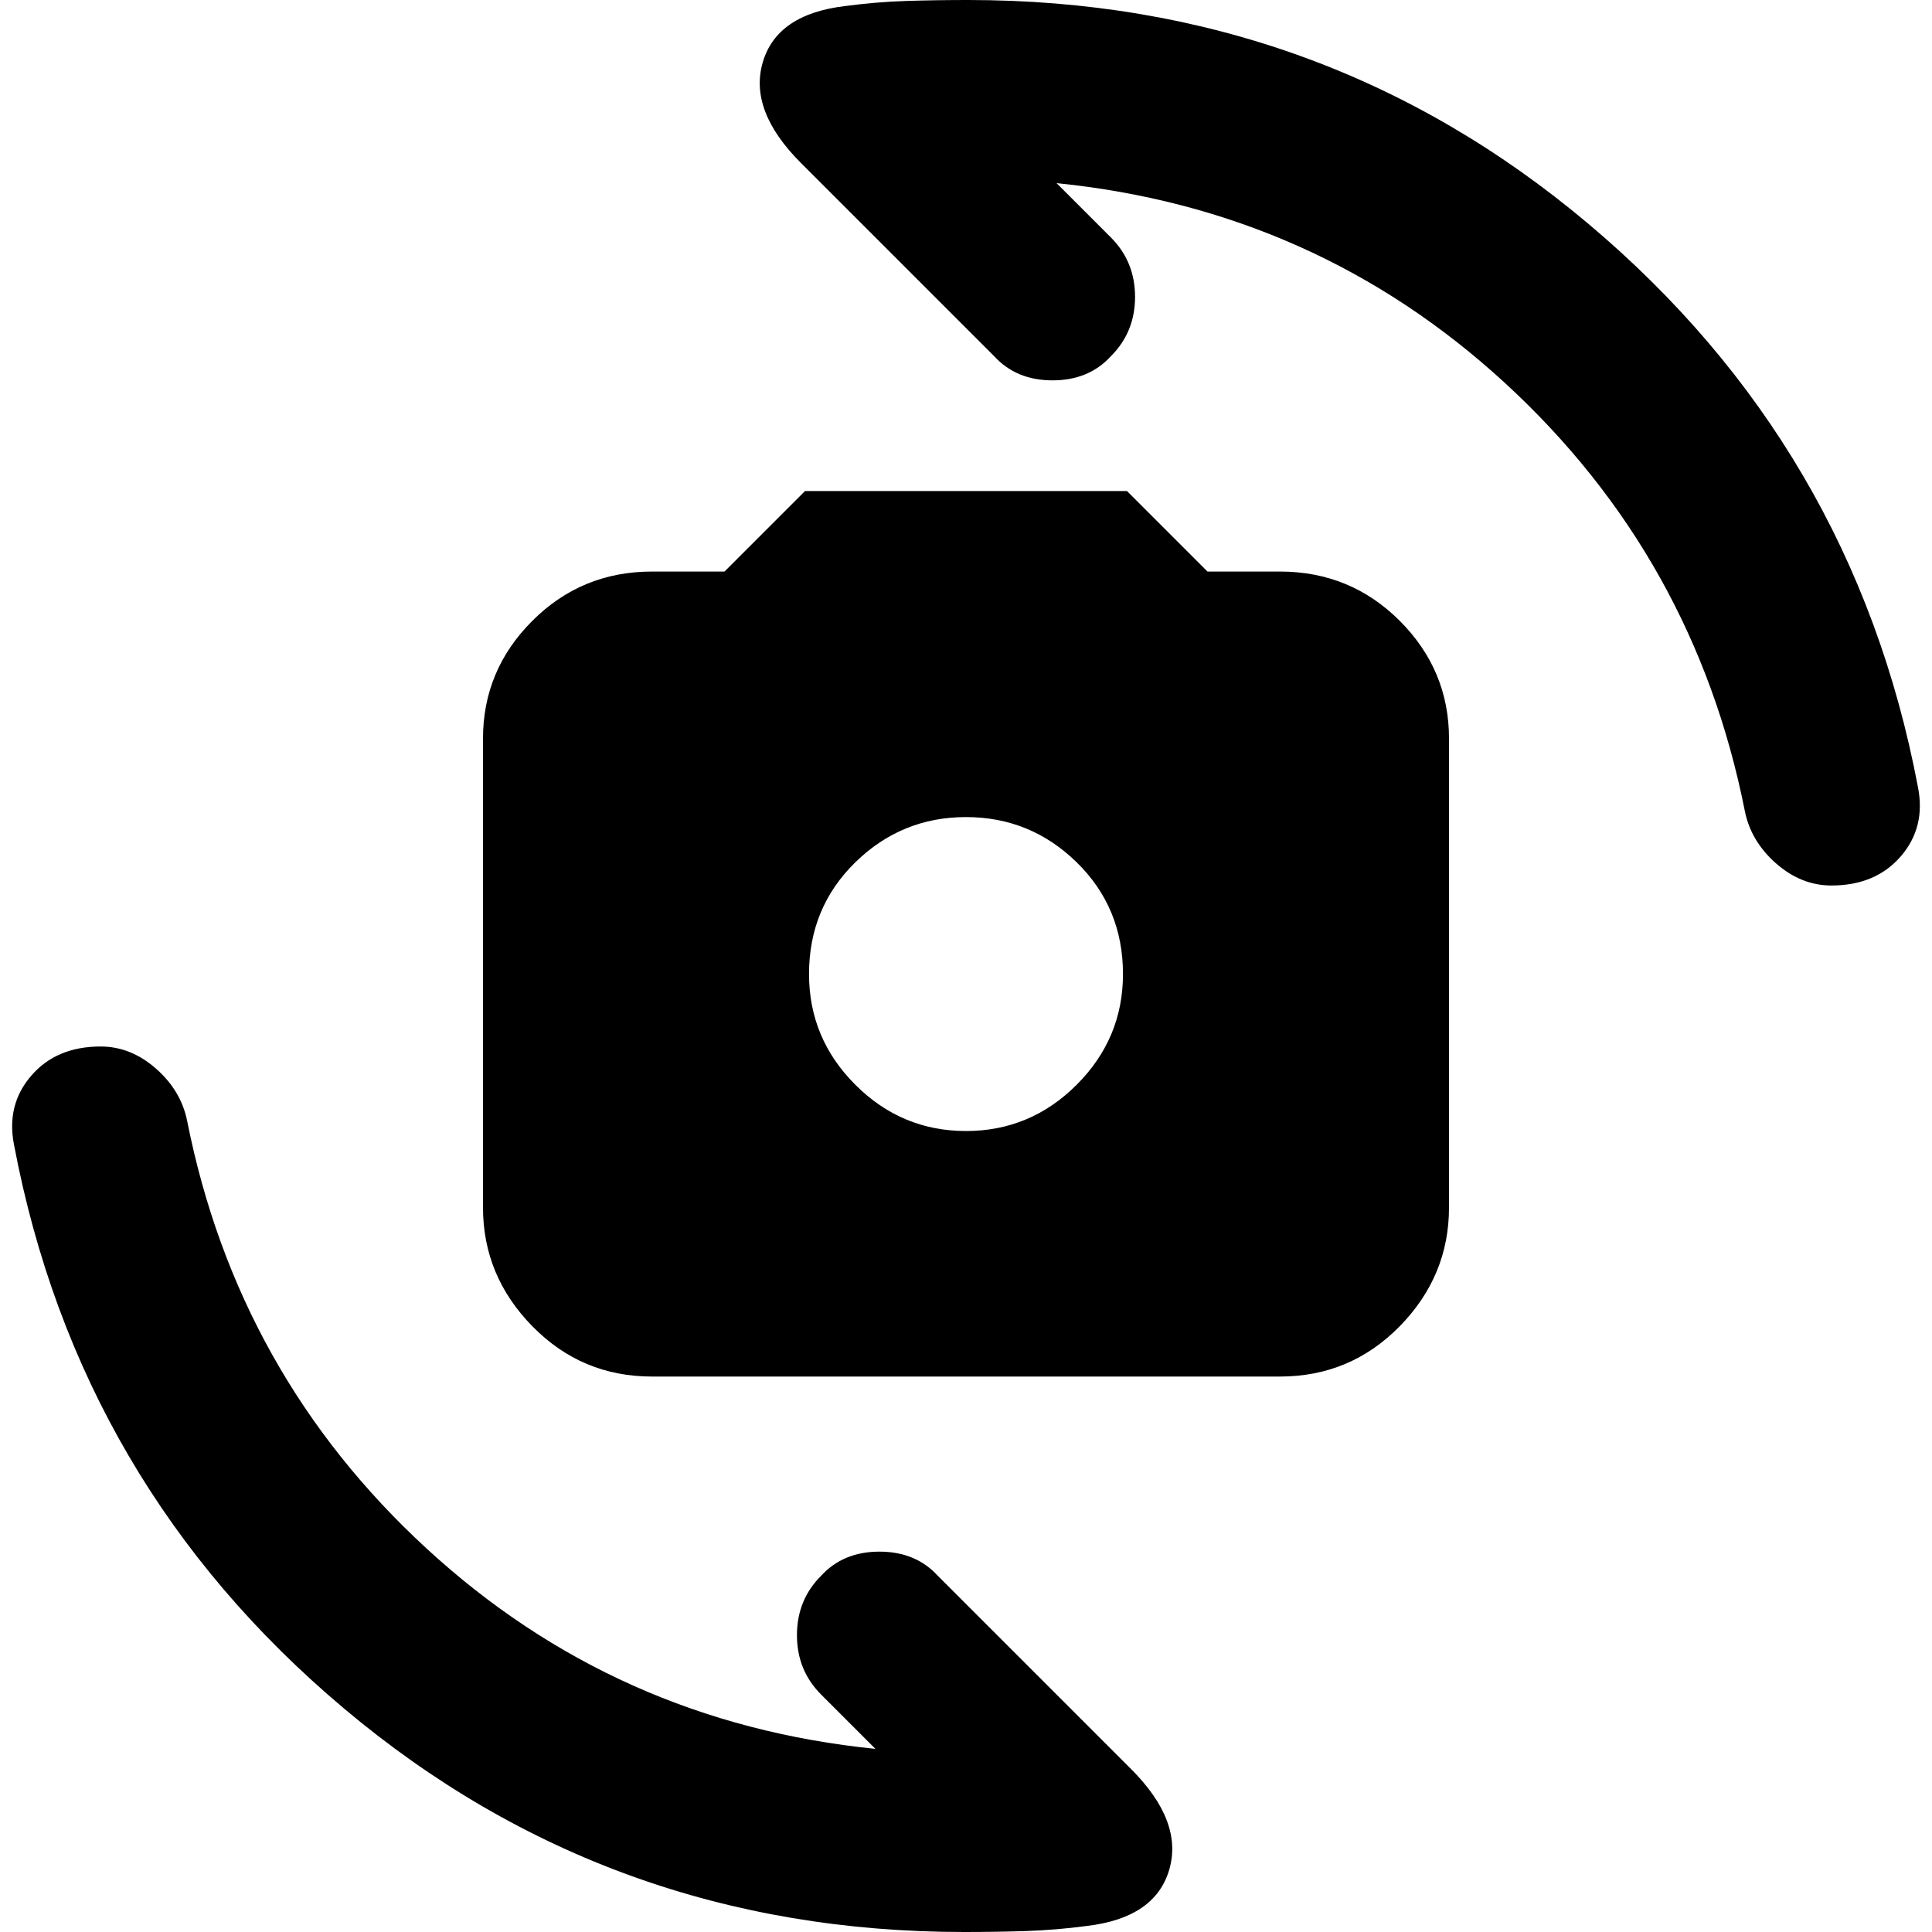 <svg xmlns="http://www.w3.org/2000/svg" height="24" width="24"><path d="M8.1 17.1q-.875 0-1.487-.625Q6 15.85 6 15V9.175q0-.85.613-1.463Q7.225 7.1 8.1 7.1H9l1-1h4l1 1h.9q.875 0 1.488.612.612.613.612 1.463V15q0 .85-.612 1.475-.613.625-1.488.625Zm3.9-3.05q.8 0 1.375-.575t.575-1.375q0-.825-.575-1.388Q12.8 10.15 12 10.15t-1.375.562q-.575.563-.575 1.388 0 .8.575 1.375T12 14.05ZM22.75 11q-.375 0-.688-.275-.312-.275-.387-.65-.625-3.15-2.975-5.313-2.35-2.162-5.575-2.487l.675.675q.3.3.3.738 0 .437-.3.737-.275.3-.725.3-.45 0-.725-.3l-2.4-2.4q-.65-.65-.475-1.25.175-.6 1.025-.7.375-.05.75-.063.375-.012.775-.012 4.4 0 7.7 2.775t4.1 7q.1.5-.212.862Q23.3 11 22.75 11ZM11.975 24q-4.4 0-7.7-2.775t-4.1-7q-.1-.5.213-.862Q.7 13 1.25 13q.375 0 .688.275.312.275.387.65.625 3.15 2.975 5.312 2.35 2.163 5.575 2.488l-.675-.675q-.3-.3-.3-.738 0-.437.3-.737.275-.3.725-.3.45 0 .725.3l2.4 2.4q.65.65.475 1.25-.175.6-1.025.7-.375.05-.75.063-.375.012-.775.012Z"/></svg>